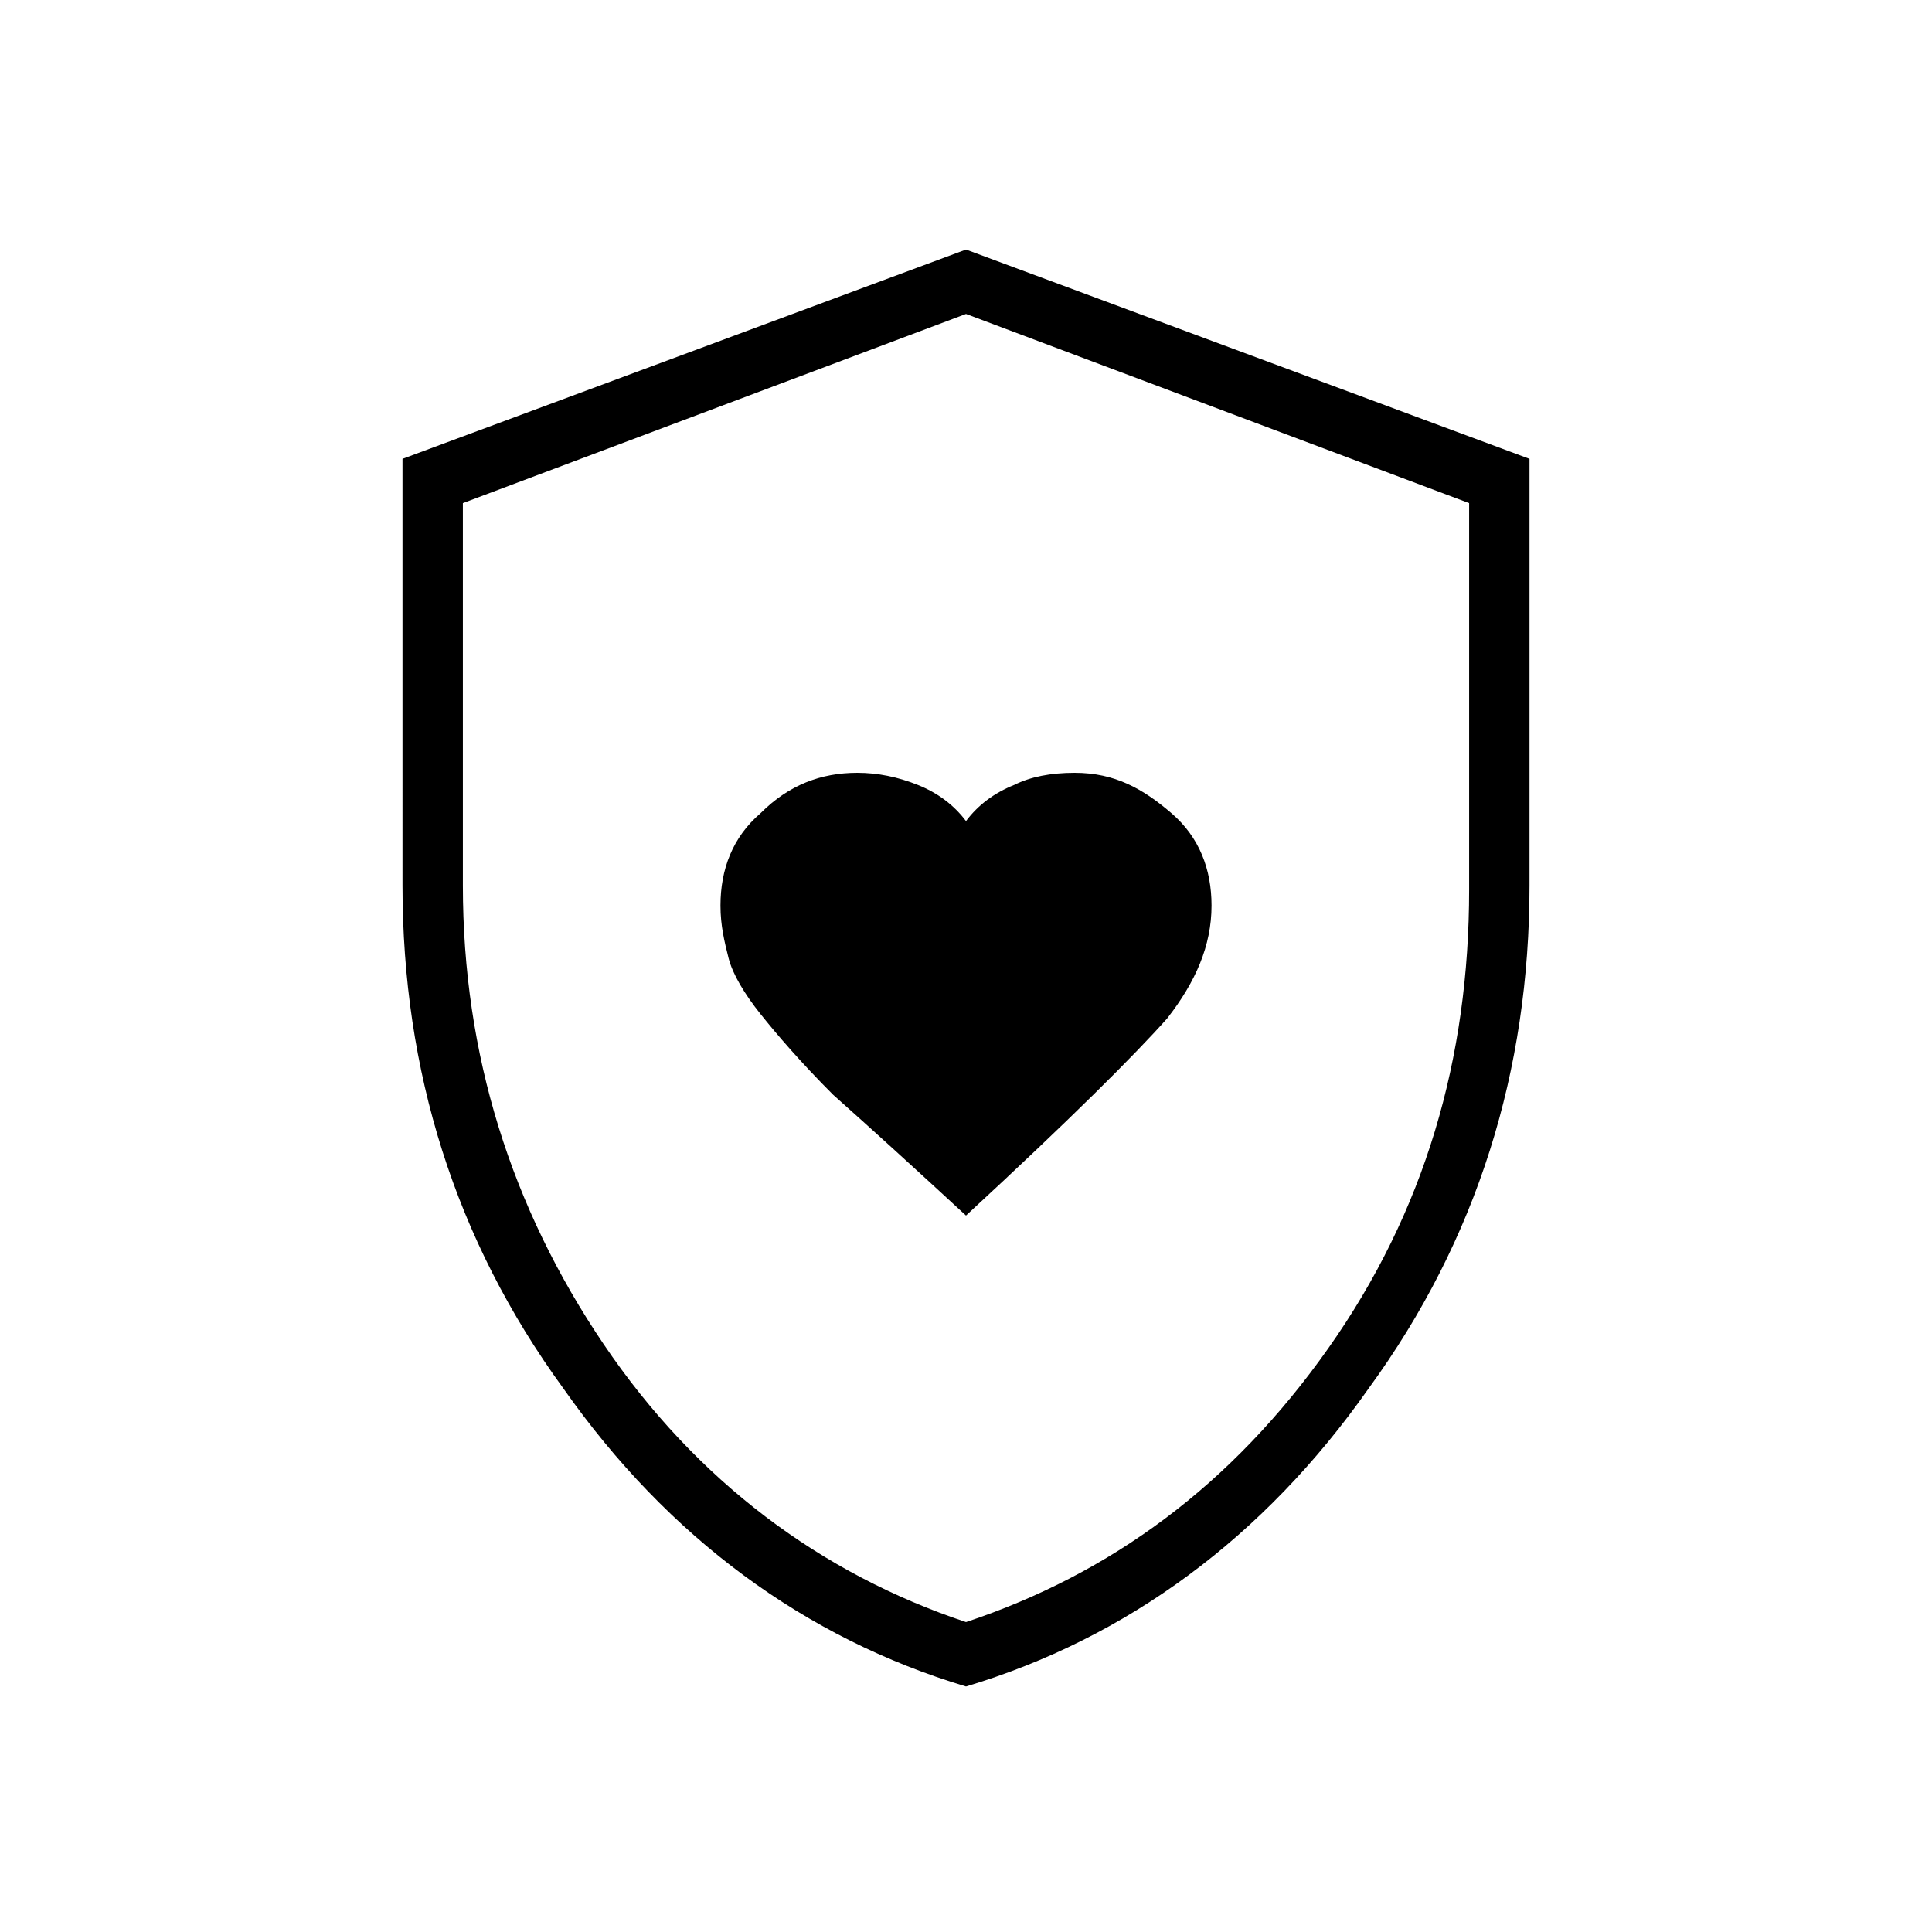 <?xml version="1.0" encoding="utf-8"?>
<!-- Generator: Adobe Illustrator 26.3.1, SVG Export Plug-In . SVG Version: 6.00 Build 0)  -->
<svg version="1.1" id="Слой_1" xmlns="http://www.w3.org/2000/svg" xmlns:xlink="http://www.w3.org/1999/xlink" x="0px" y="0px"
	 viewBox="0 0 48 48" style="enable-background:new 0 0 48 48;" xml:space="preserve">
<path d="M24,30.2c2.6-2.4,4.2-4,5-4.9c0.7-0.9,1.1-1.8,1.1-2.8c0-0.9-0.3-1.7-1-2.3c-0.7-0.6-1.4-1-2.4-1c-0.6,0-1.1,0.1-1.5,0.3
	c-0.5,0.2-0.9,0.5-1.2,0.9c-0.3-0.4-0.7-0.7-1.2-0.9c-0.5-0.2-1-0.3-1.5-0.3c-0.9,0-1.7,0.3-2.4,1c-0.7,0.6-1,1.4-1,2.3
	c0,0.5,0.1,0.9,0.2,1.3s0.4,0.9,0.8,1.4s1,1.2,1.8,2C21.6,28,22.7,29,24,30.2z M24,41.9c-4-1.2-7.4-3.7-10-7.4
	c-2.7-3.7-4-7.9-4-12.5V11.4l14-5.2l14,5.2V22c0,4.6-1.3,8.8-4,12.5C31.4,38.2,28,40.7,24,41.9z M24,40.3c3.6-1.2,6.6-3.4,9-6.8
	s3.5-7.2,3.5-11.4v-9.6L24,7.8l-12.5,4.7V22c0,4.2,1.2,8,3.5,11.4S20.4,39.1,24,40.3z"/>
</svg>
